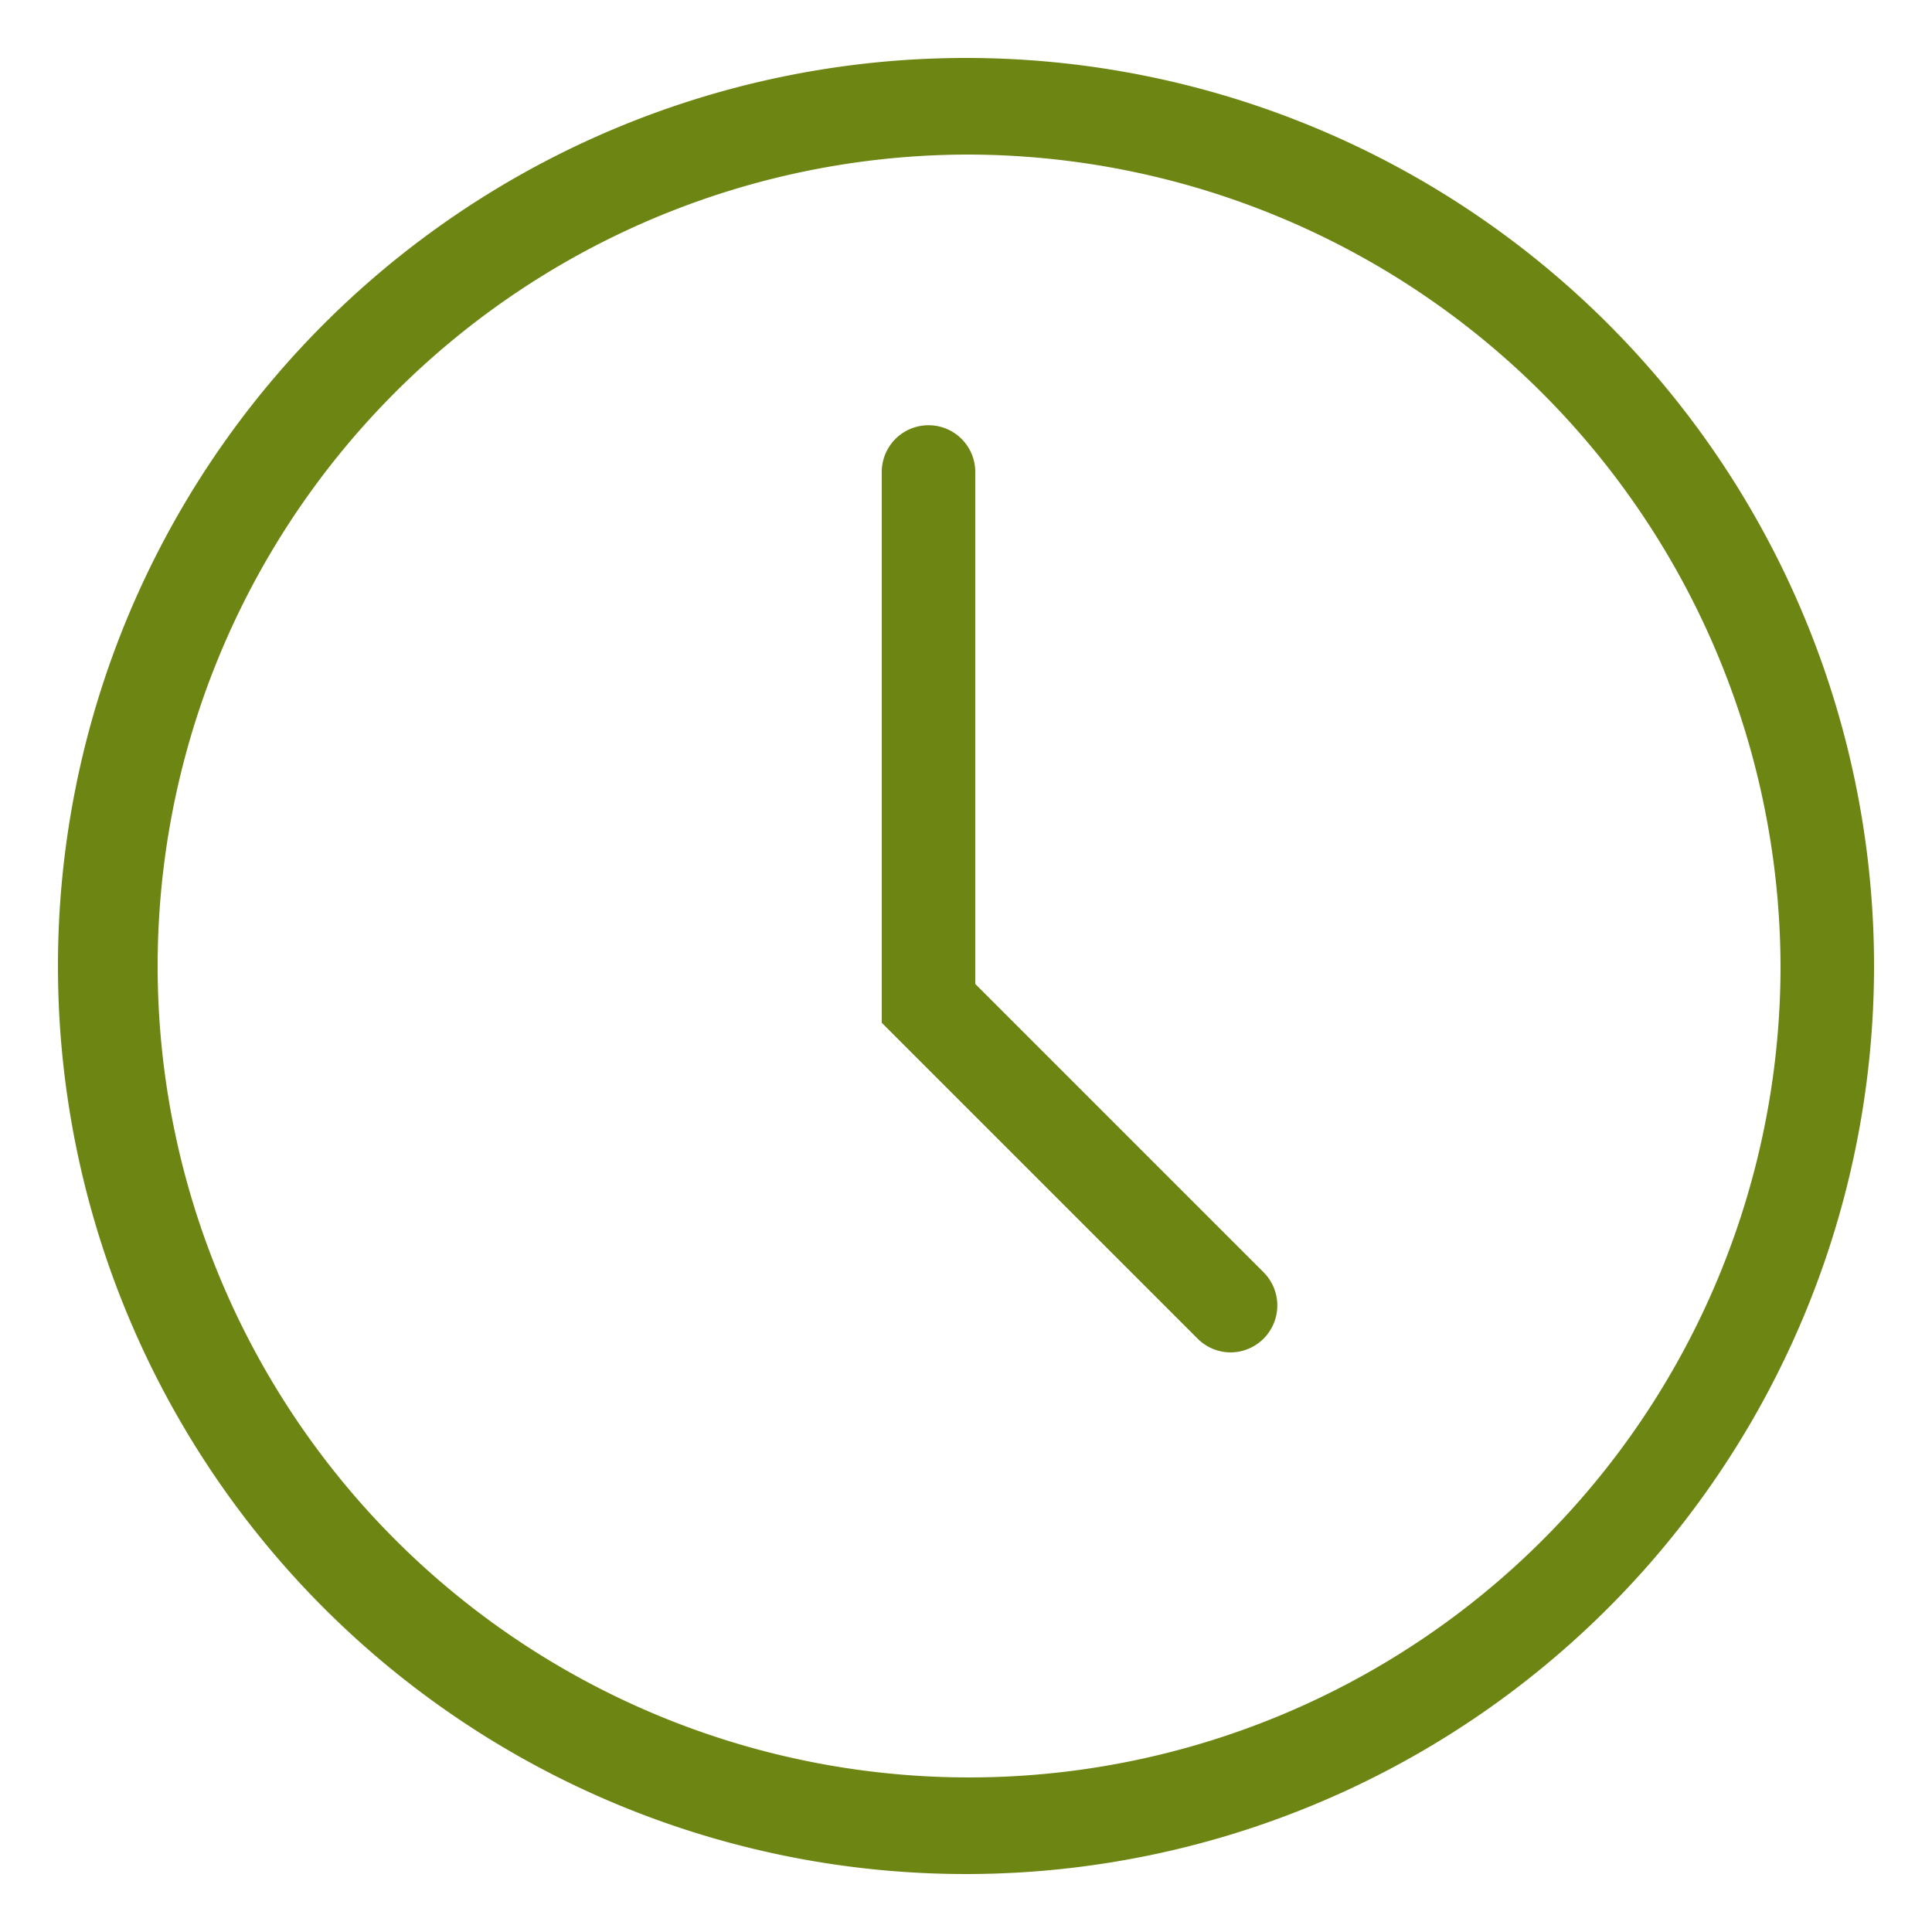 <svg id="Capa_1" data-name="Capa 1" xmlns="http://www.w3.org/2000/svg" viewBox="0 0 100 100"><defs><style>.cls-1{fill:#6d8513;}</style></defs><title>Mesa de trabajo 5</title><path class="cls-1" d="M50,97A47,47,0,1,1,97,50,47,47,0,0,1,50,97ZM50,8A42,42,0,1,0,92.16,50,42.13,42.13,0,0,0,50,8Z"/><path class="cls-1" d="M63.71,70A2.42,2.42,0,0,1,62,69.3L45.64,52.94V24.43a2.42,2.42,0,1,1,4.84,0v26.5L65.42,65.87A2.43,2.43,0,0,1,63.71,70Z"/></svg>